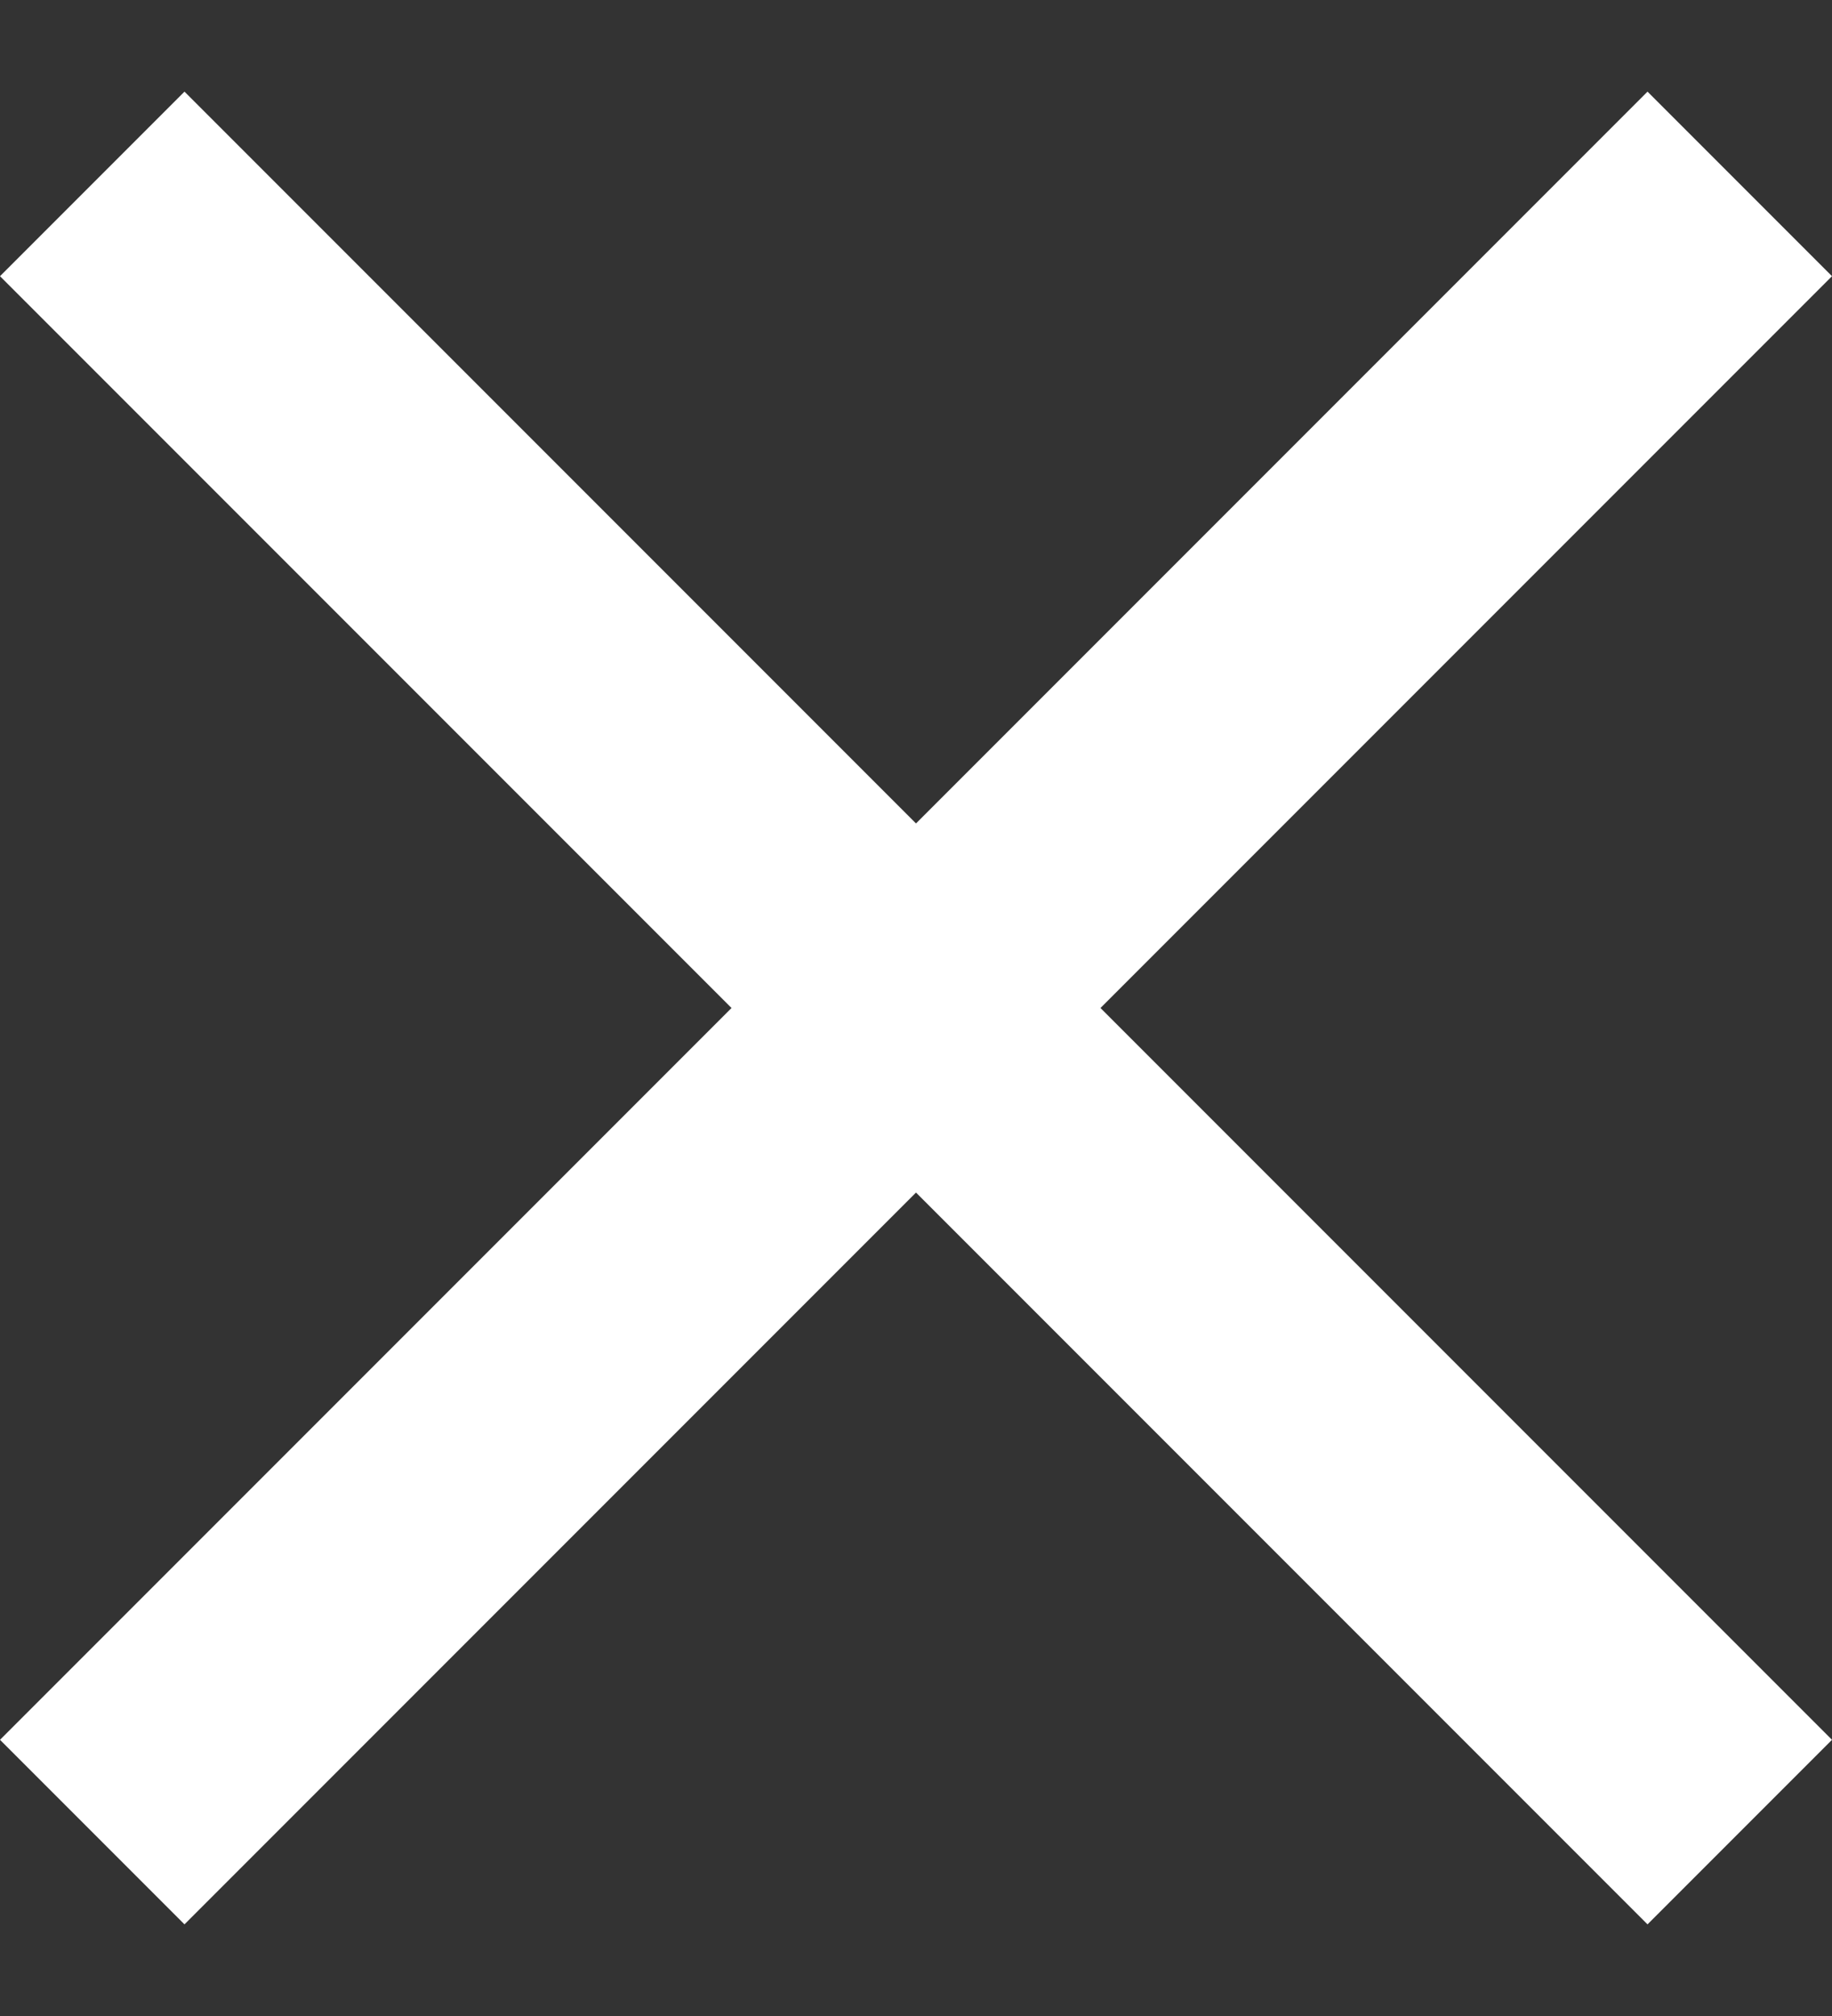 <svg width="10" height="11" viewBox="0 0 10 11" fill="none" xmlns="http://www.w3.org/2000/svg">
<rect x="0" y="0" width="10" height="11" fill="#333333" stroke="none"/>
<path d="M10 1.507L8.993 0.5L5 4.493L1.007 0.5L0 1.507L3.993 5.5L0 9.493L1.007 10.5L5 6.507L8.993 10.5L10 9.493L6.007 5.5L10 1.507Z" fill="white"/>
</svg>
